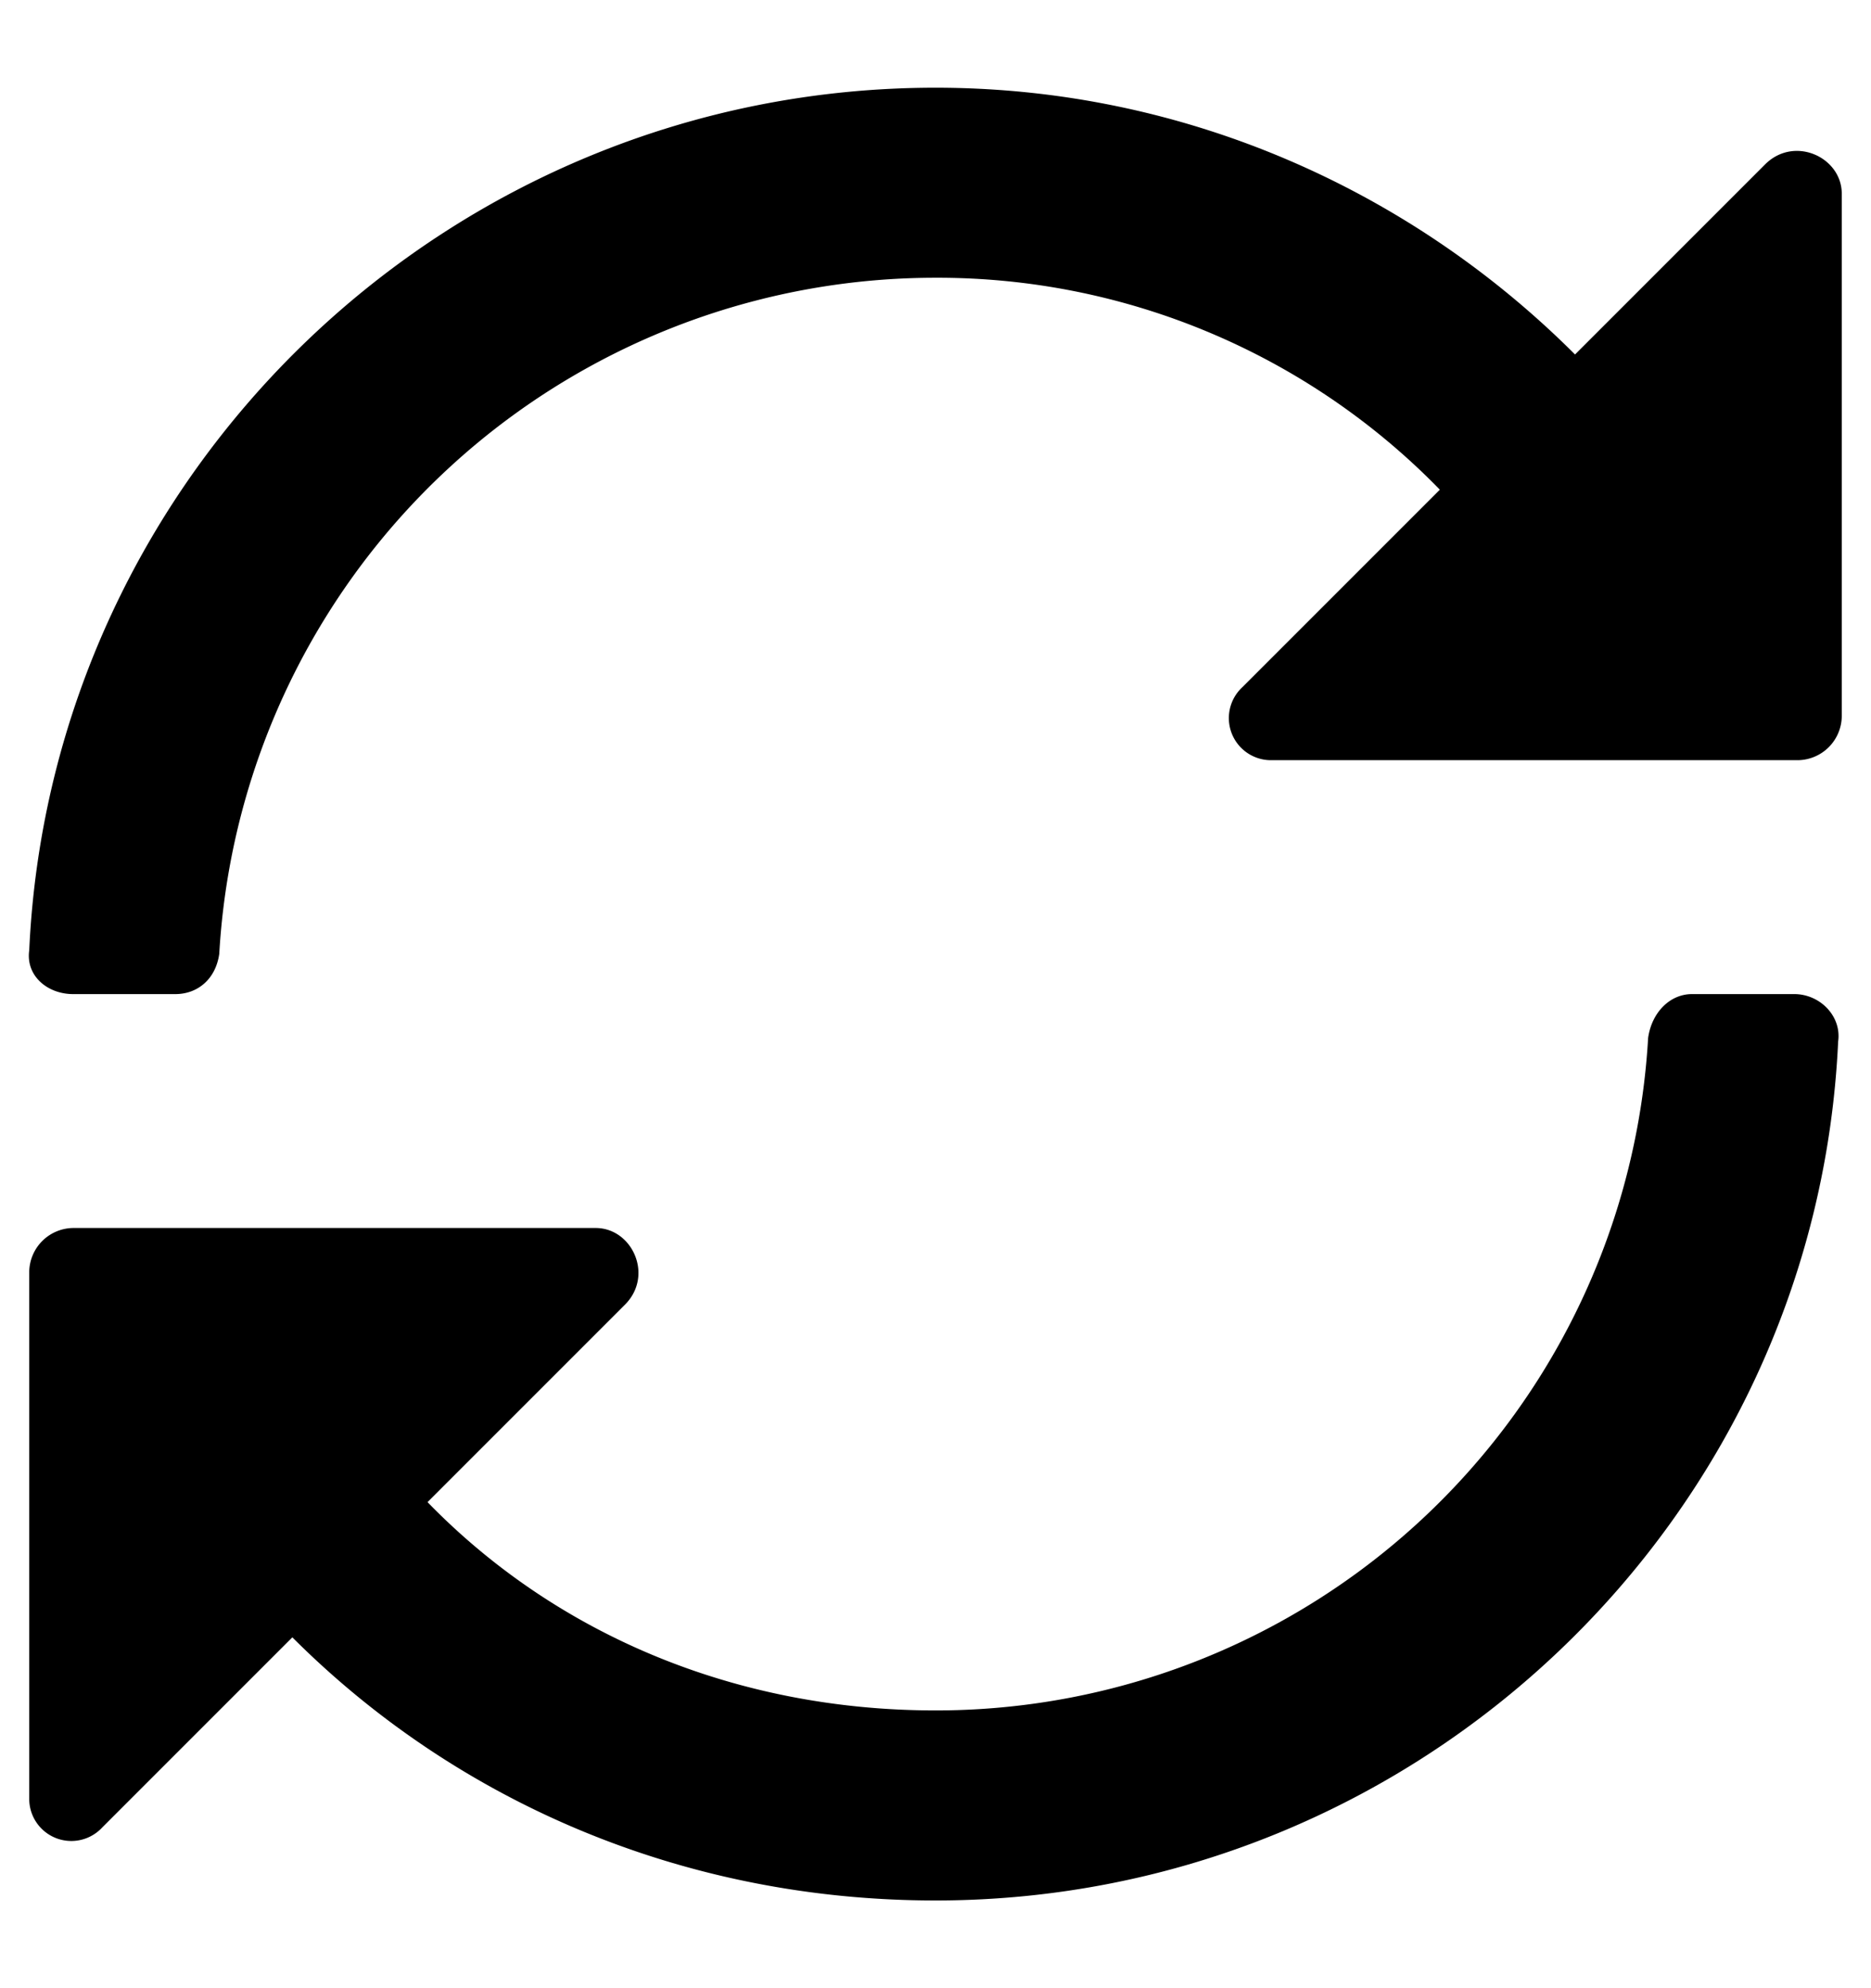 <svg xmlns="http://www.w3.org/2000/svg" width="16" height="17" fill="none" viewBox="0 0 16 17"><path fill="currentColor" d="M15.094 1.406c.25-.25.656-.062.656.25v4.469a.38.38 0 0 1-.375.375h-4.5a.36.36 0 0 1-.25-.625l1.688-1.688A5.992 5.992 0 0 0 8 2.375a6.134 6.134 0 0 0-6.125 5.781c-.031.219-.188.344-.375.344H.625c-.219 0-.406-.156-.375-.375C.438 4.031 3.844.75 8 .75c2.125 0 4.063.875 5.469 2.281l1.625-1.625Zm.25 7.094c.219 0 .406.188.375.406C15.53 13 12.125 16.25 8 16.25c-2.156 0-4.094-.844-5.5-2.25L.875 15.625a.36.36 0 0 1-.625-.25v-4.5a.38.38 0 0 1 .375-.375h4.469c.312 0 .5.406.25.656l-1.688 1.688C4.75 13.969 6.281 14.625 8 14.625a6.1 6.1 0 0 0 6.094-5.75c.031-.219.187-.375.375-.375h.875Z"/></svg>